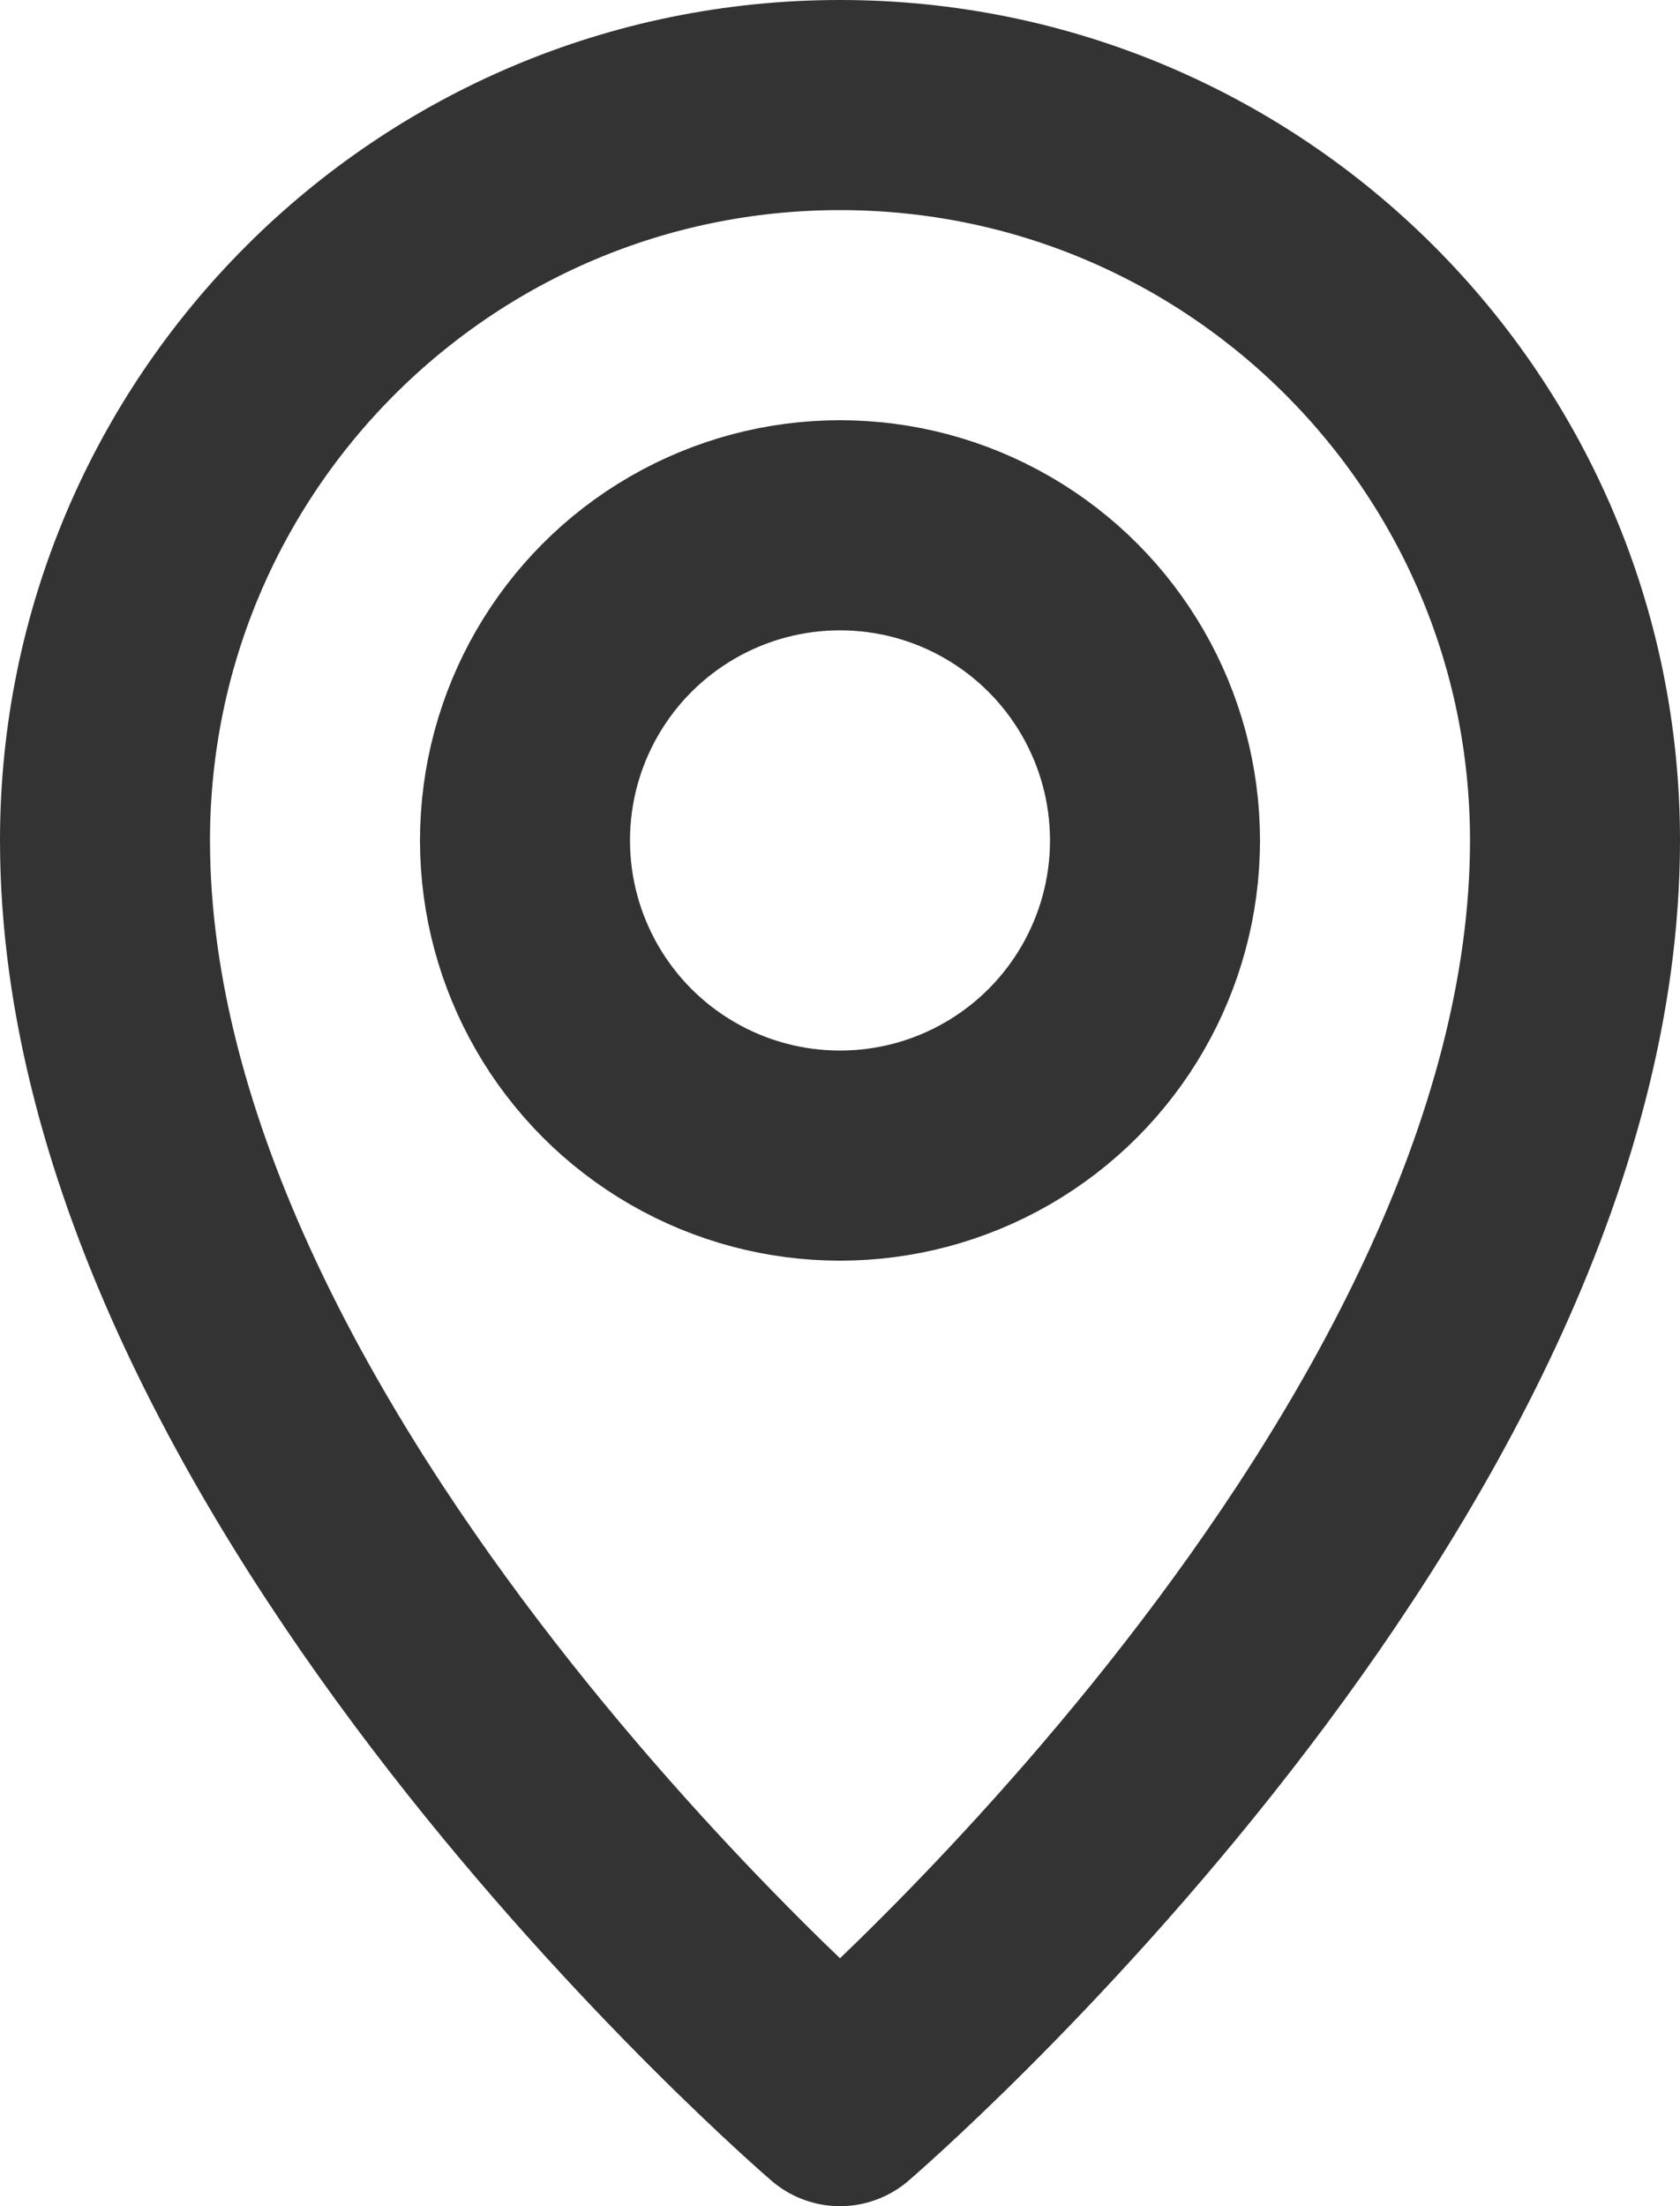 <?xml version="1.0" encoding="UTF-8"?>
<svg id="Layer_2" data-name="Layer 2" xmlns="http://www.w3.org/2000/svg" viewBox="0 0 48 63">
  <defs>
    <style>
      .cls-1 {
        fill: none;
        stroke: #333;
        stroke-linecap: round;
        stroke-linejoin: round;
        stroke-width: 6px;
      }
    </style>
  </defs>
  <g id="_Layer_" data-name="&amp;lt;Layer&amp;gt;">
    <g>
      <path class="cls-1" d="M45,24c0,18-21,36-21,36,0,0-21-18-21-36C3,12.4,12.4,3,24,3s21,9.4,21,21Z"/>
      <circle class="cls-1" cx="24" cy="24" r="9"/>
    </g>
  </g>
</svg>